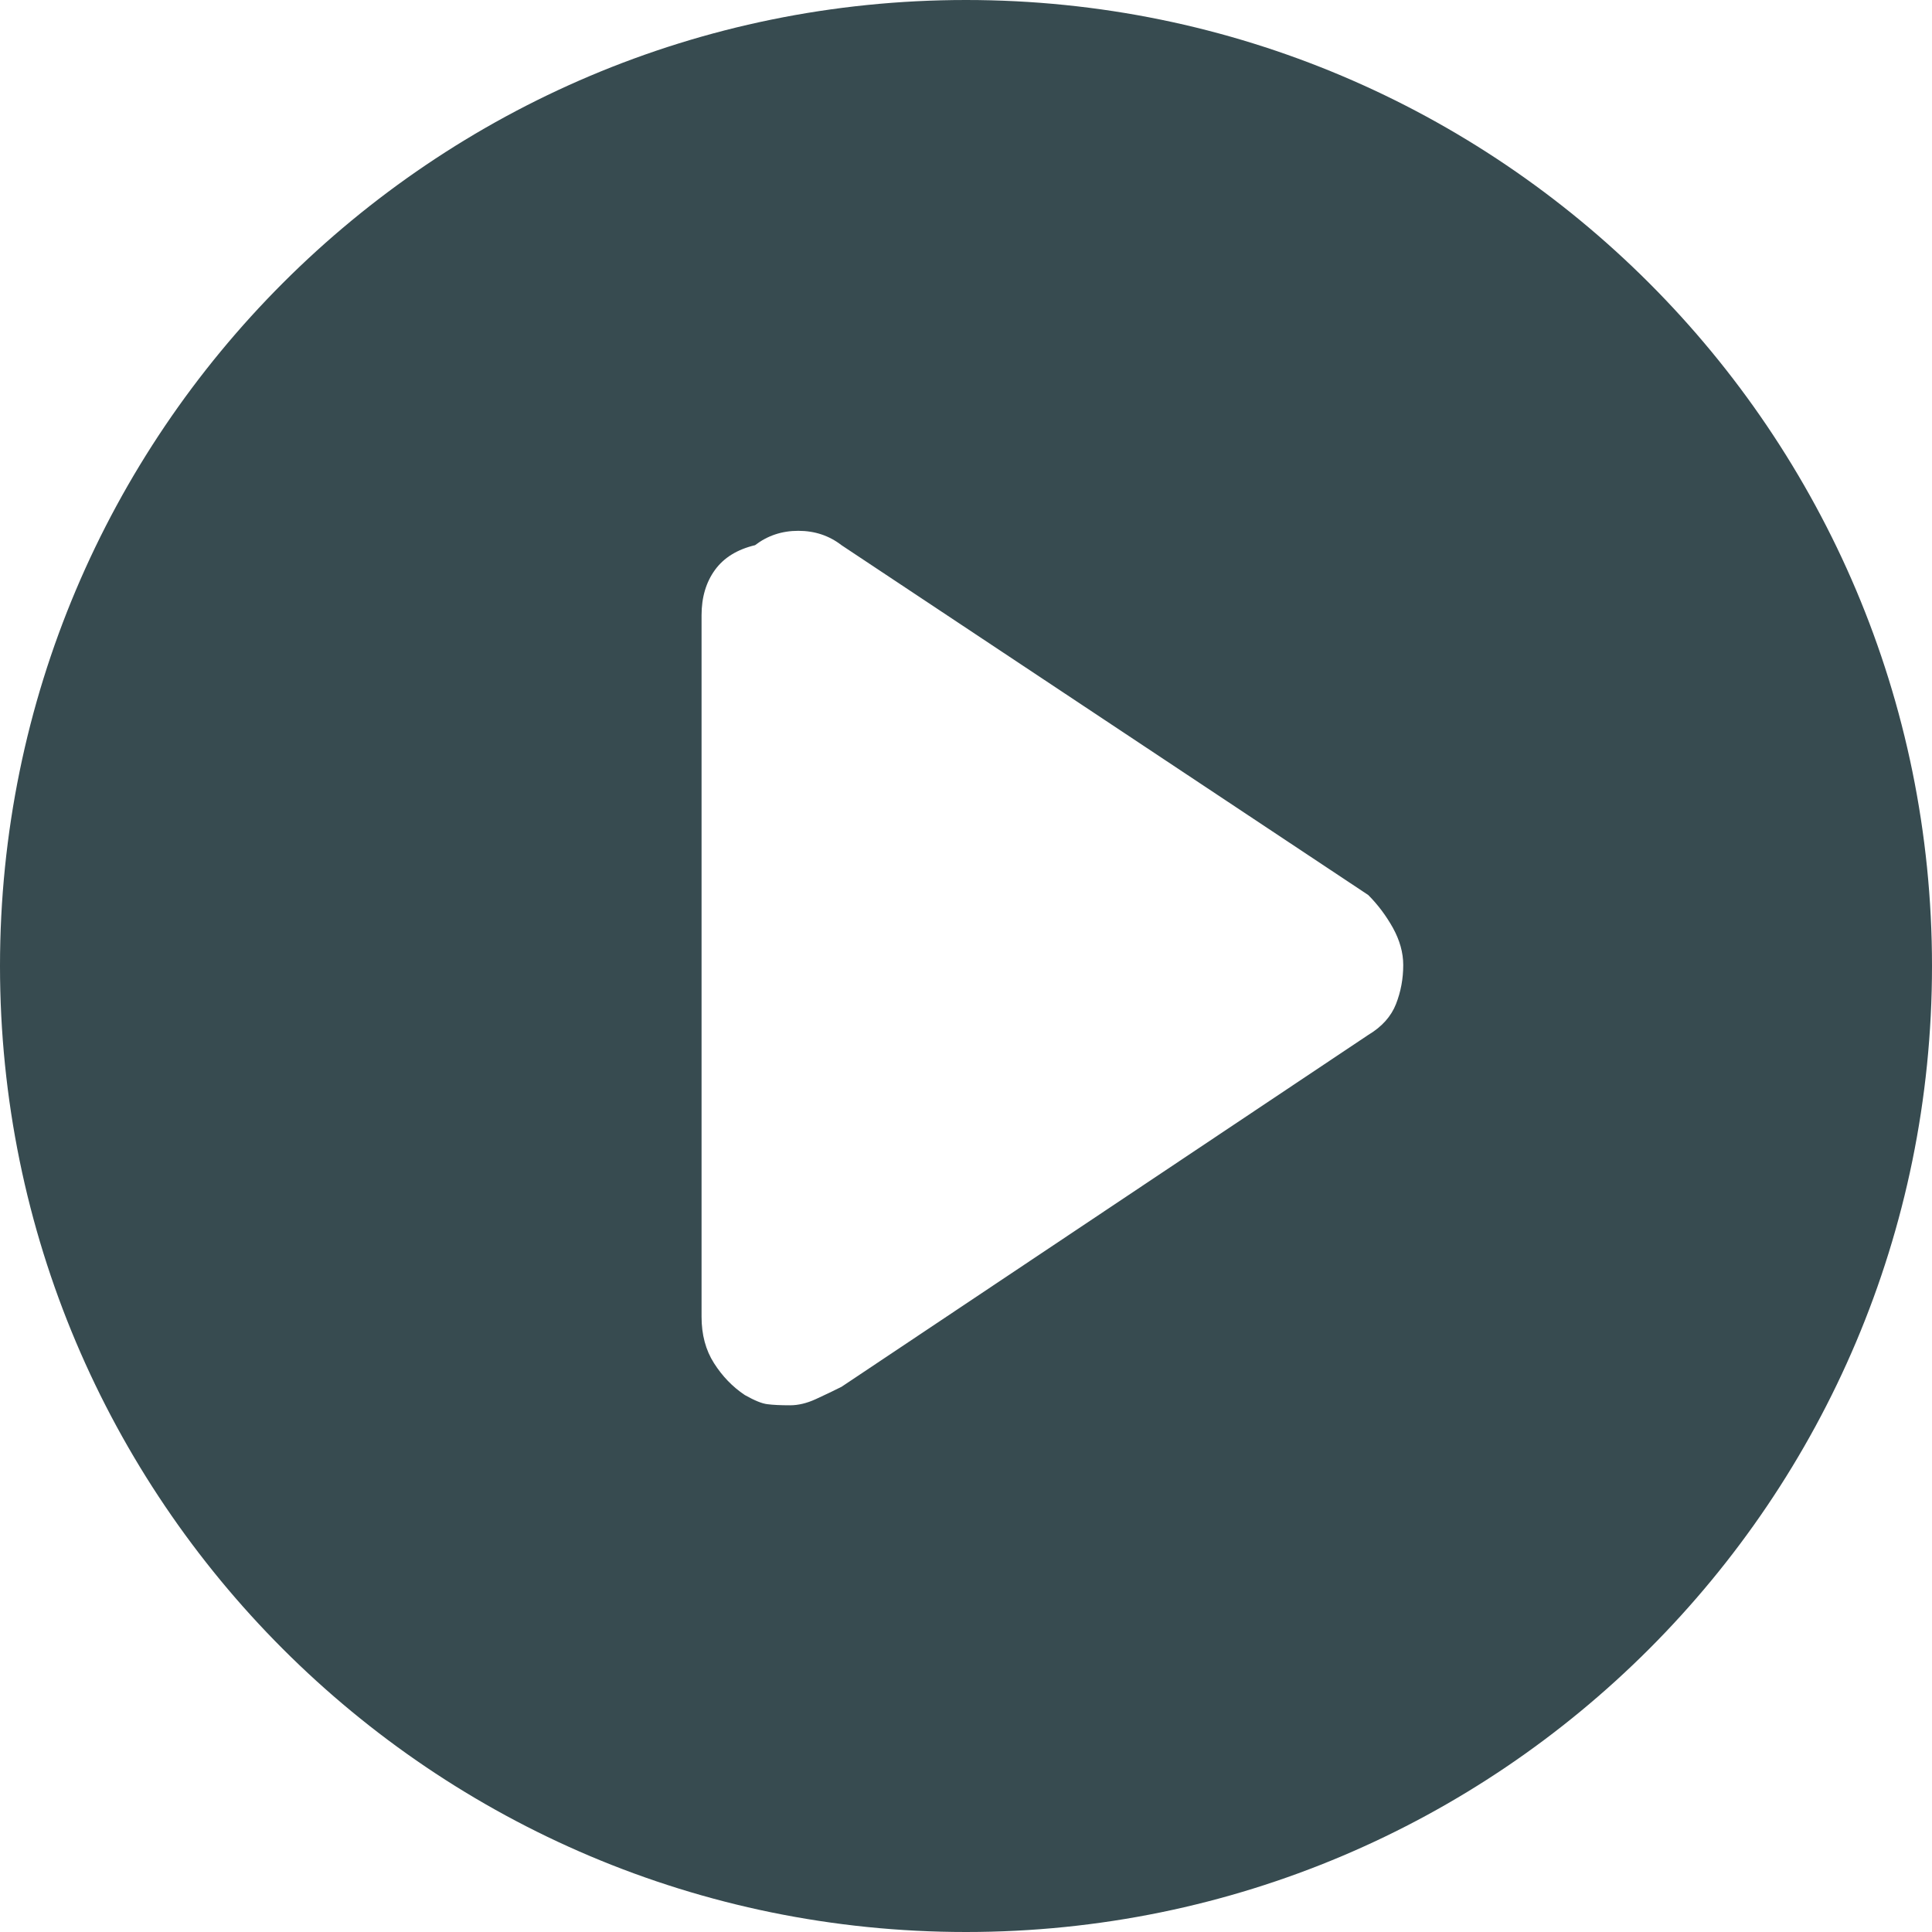 <svg width="16" height="16" viewBox="0 0 16 16" fill="none" xmlns="http://www.w3.org/2000/svg">
  <path fill-rule="evenodd" clip-rule="evenodd" d="M8 16C12.418 16 16 12.418 16 8C16 3.582 12.418 0 8 0C3.582 0 0 3.582 0 8C0 12.418 3.582 16 8 16ZM11.331 7.412L6.969 4.515C6.867 4.436 6.748 4.396 6.611 4.396C6.475 4.396 6.356 4.436 6.253 4.515C6.106 4.55 5.995 4.618 5.921 4.72C5.847 4.822 5.81 4.947 5.81 5.095V10.905C5.81 11.053 5.844 11.181 5.913 11.289C5.981 11.396 6.066 11.485 6.168 11.553C6.248 11.598 6.31 11.624 6.356 11.629C6.401 11.635 6.464 11.638 6.543 11.638C6.611 11.638 6.682 11.621 6.756 11.587C6.83 11.553 6.901 11.519 6.969 11.485L11.331 8.571C11.445 8.503 11.521 8.417 11.561 8.315C11.601 8.213 11.621 8.105 11.621 7.992C11.621 7.889 11.592 7.787 11.536 7.685C11.479 7.583 11.411 7.492 11.331 7.412Z" fill="#374B50"/>
</svg>
